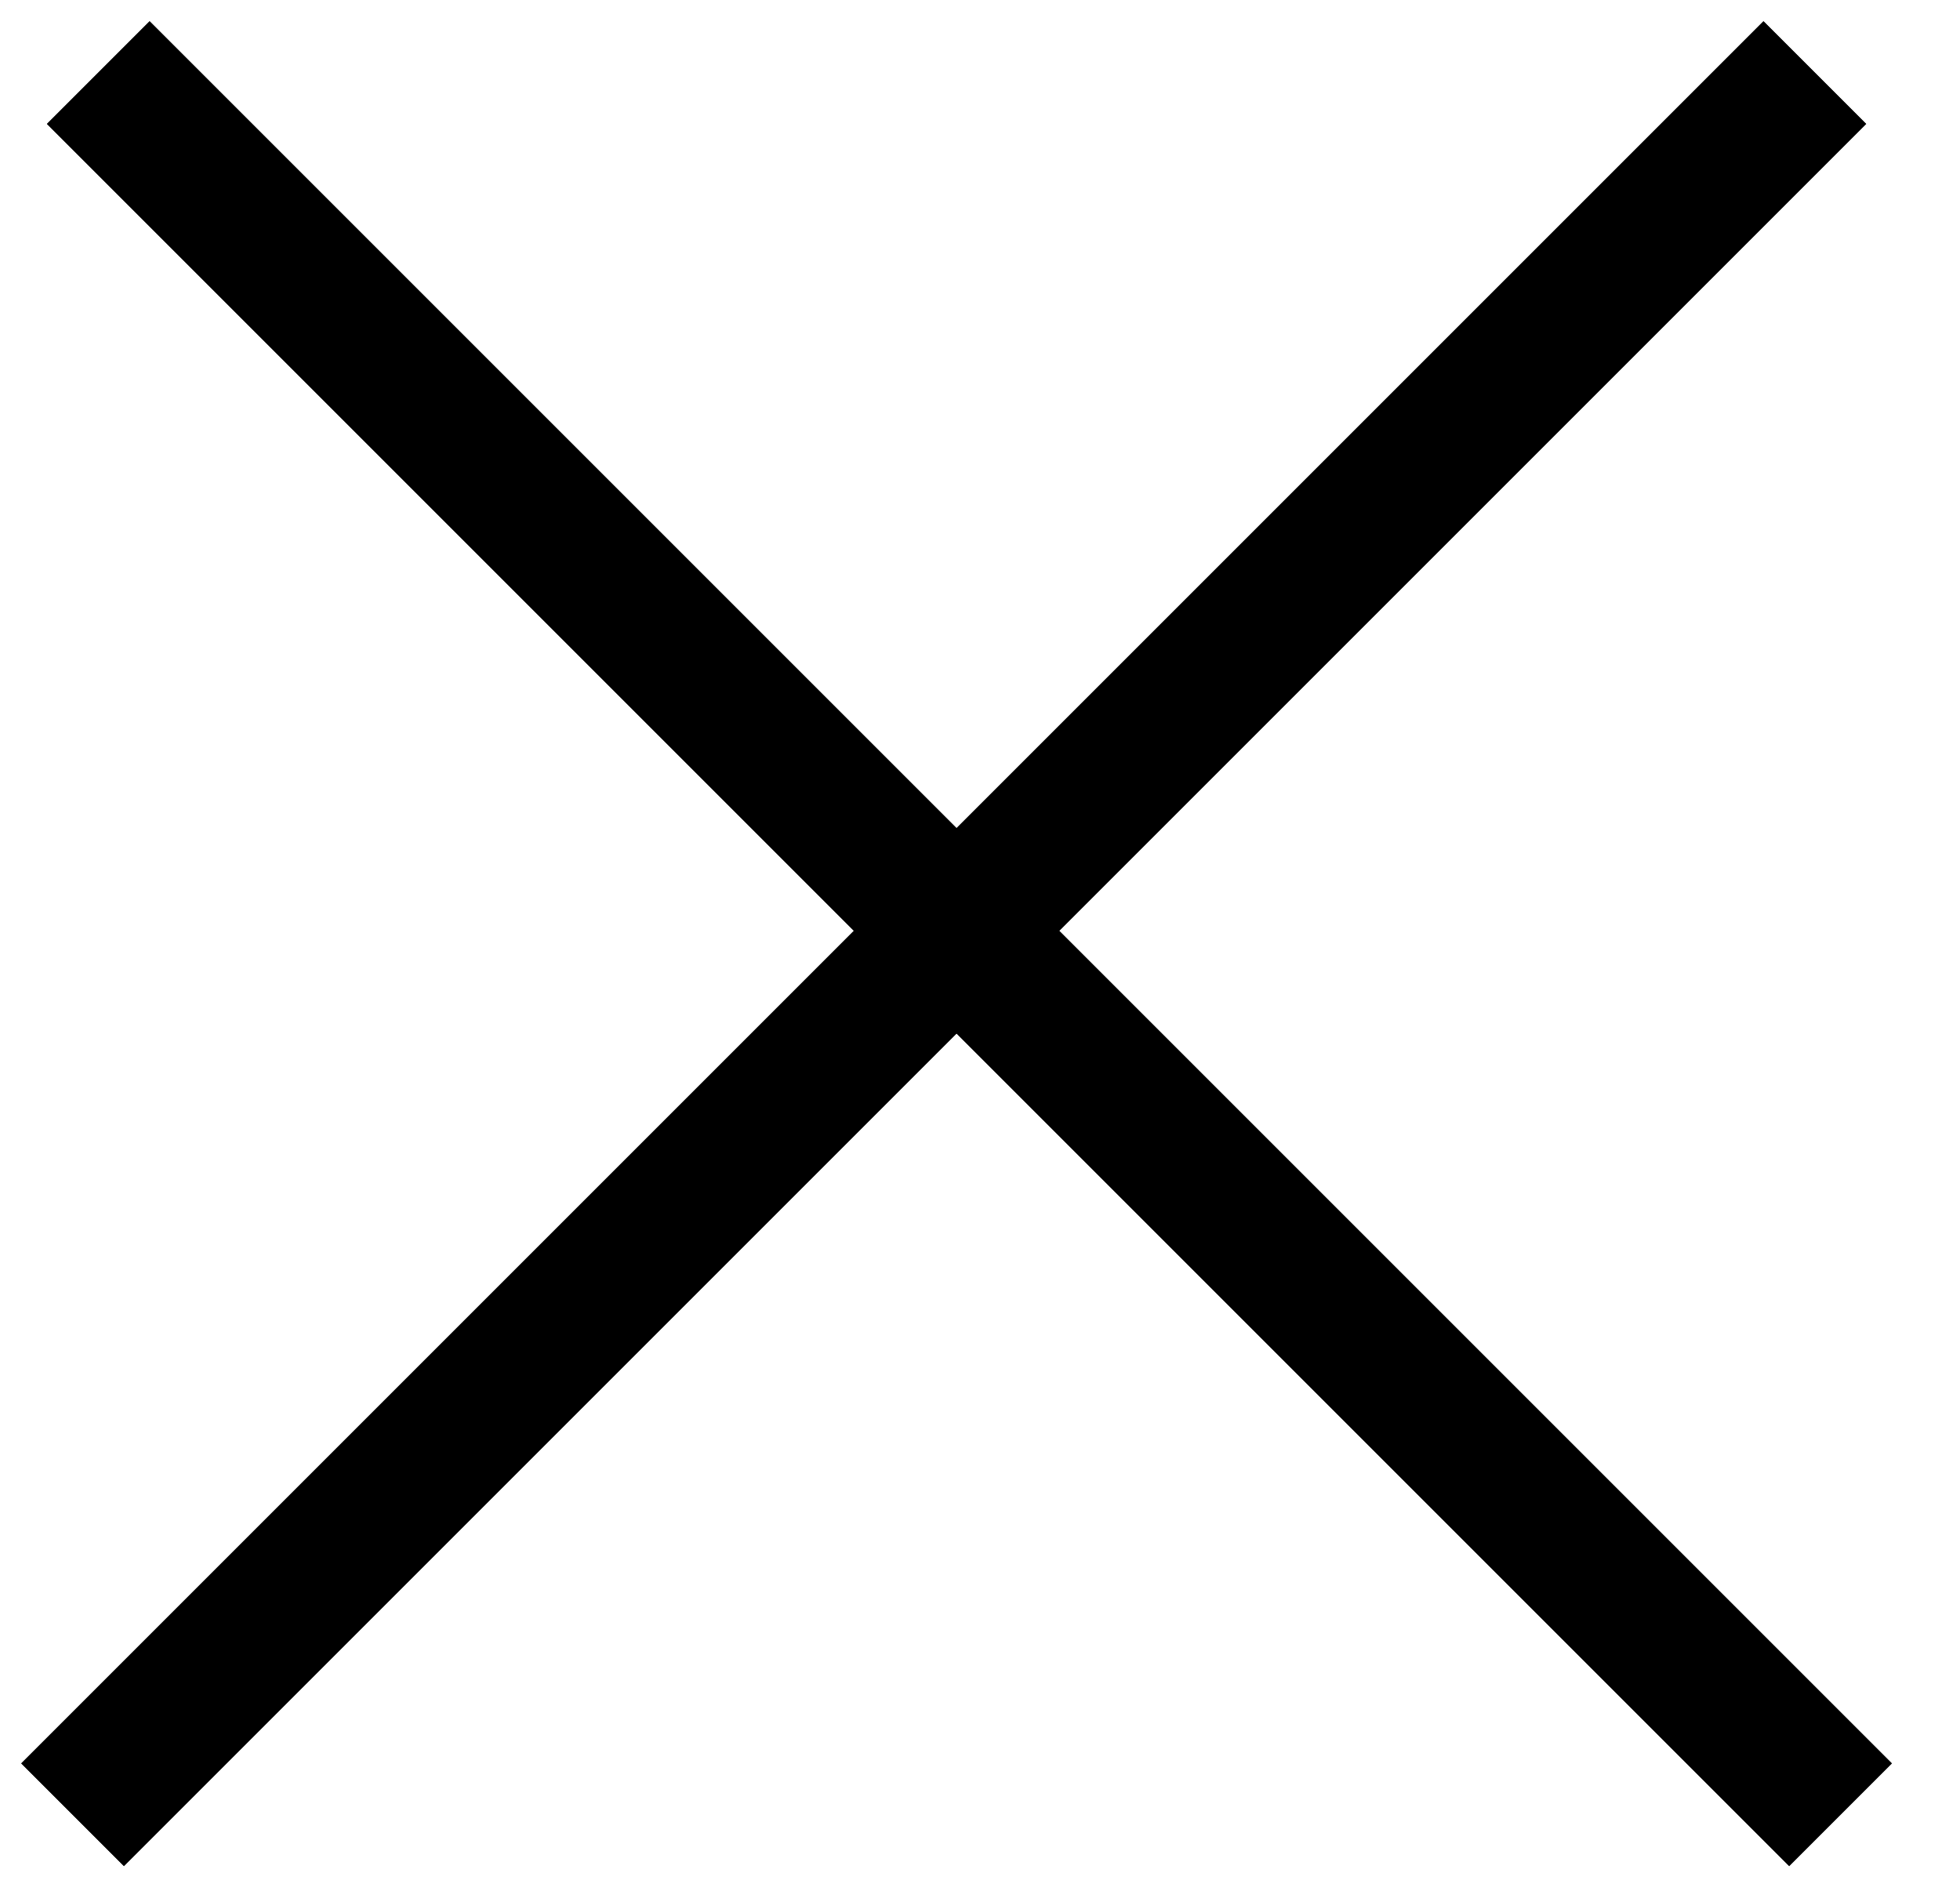 <svg width="27" height="26" viewBox="0 0 27 26" fill="none" xmlns="http://www.w3.org/2000/svg">
<path d="M1.354 1L25.354 25M1 25L25 1" stroke="black" stroke-width="2"/>
<path d="M1.354 1L25.354 25M1 25L25 1" stroke="black" stroke-width="2"/>
</svg>
